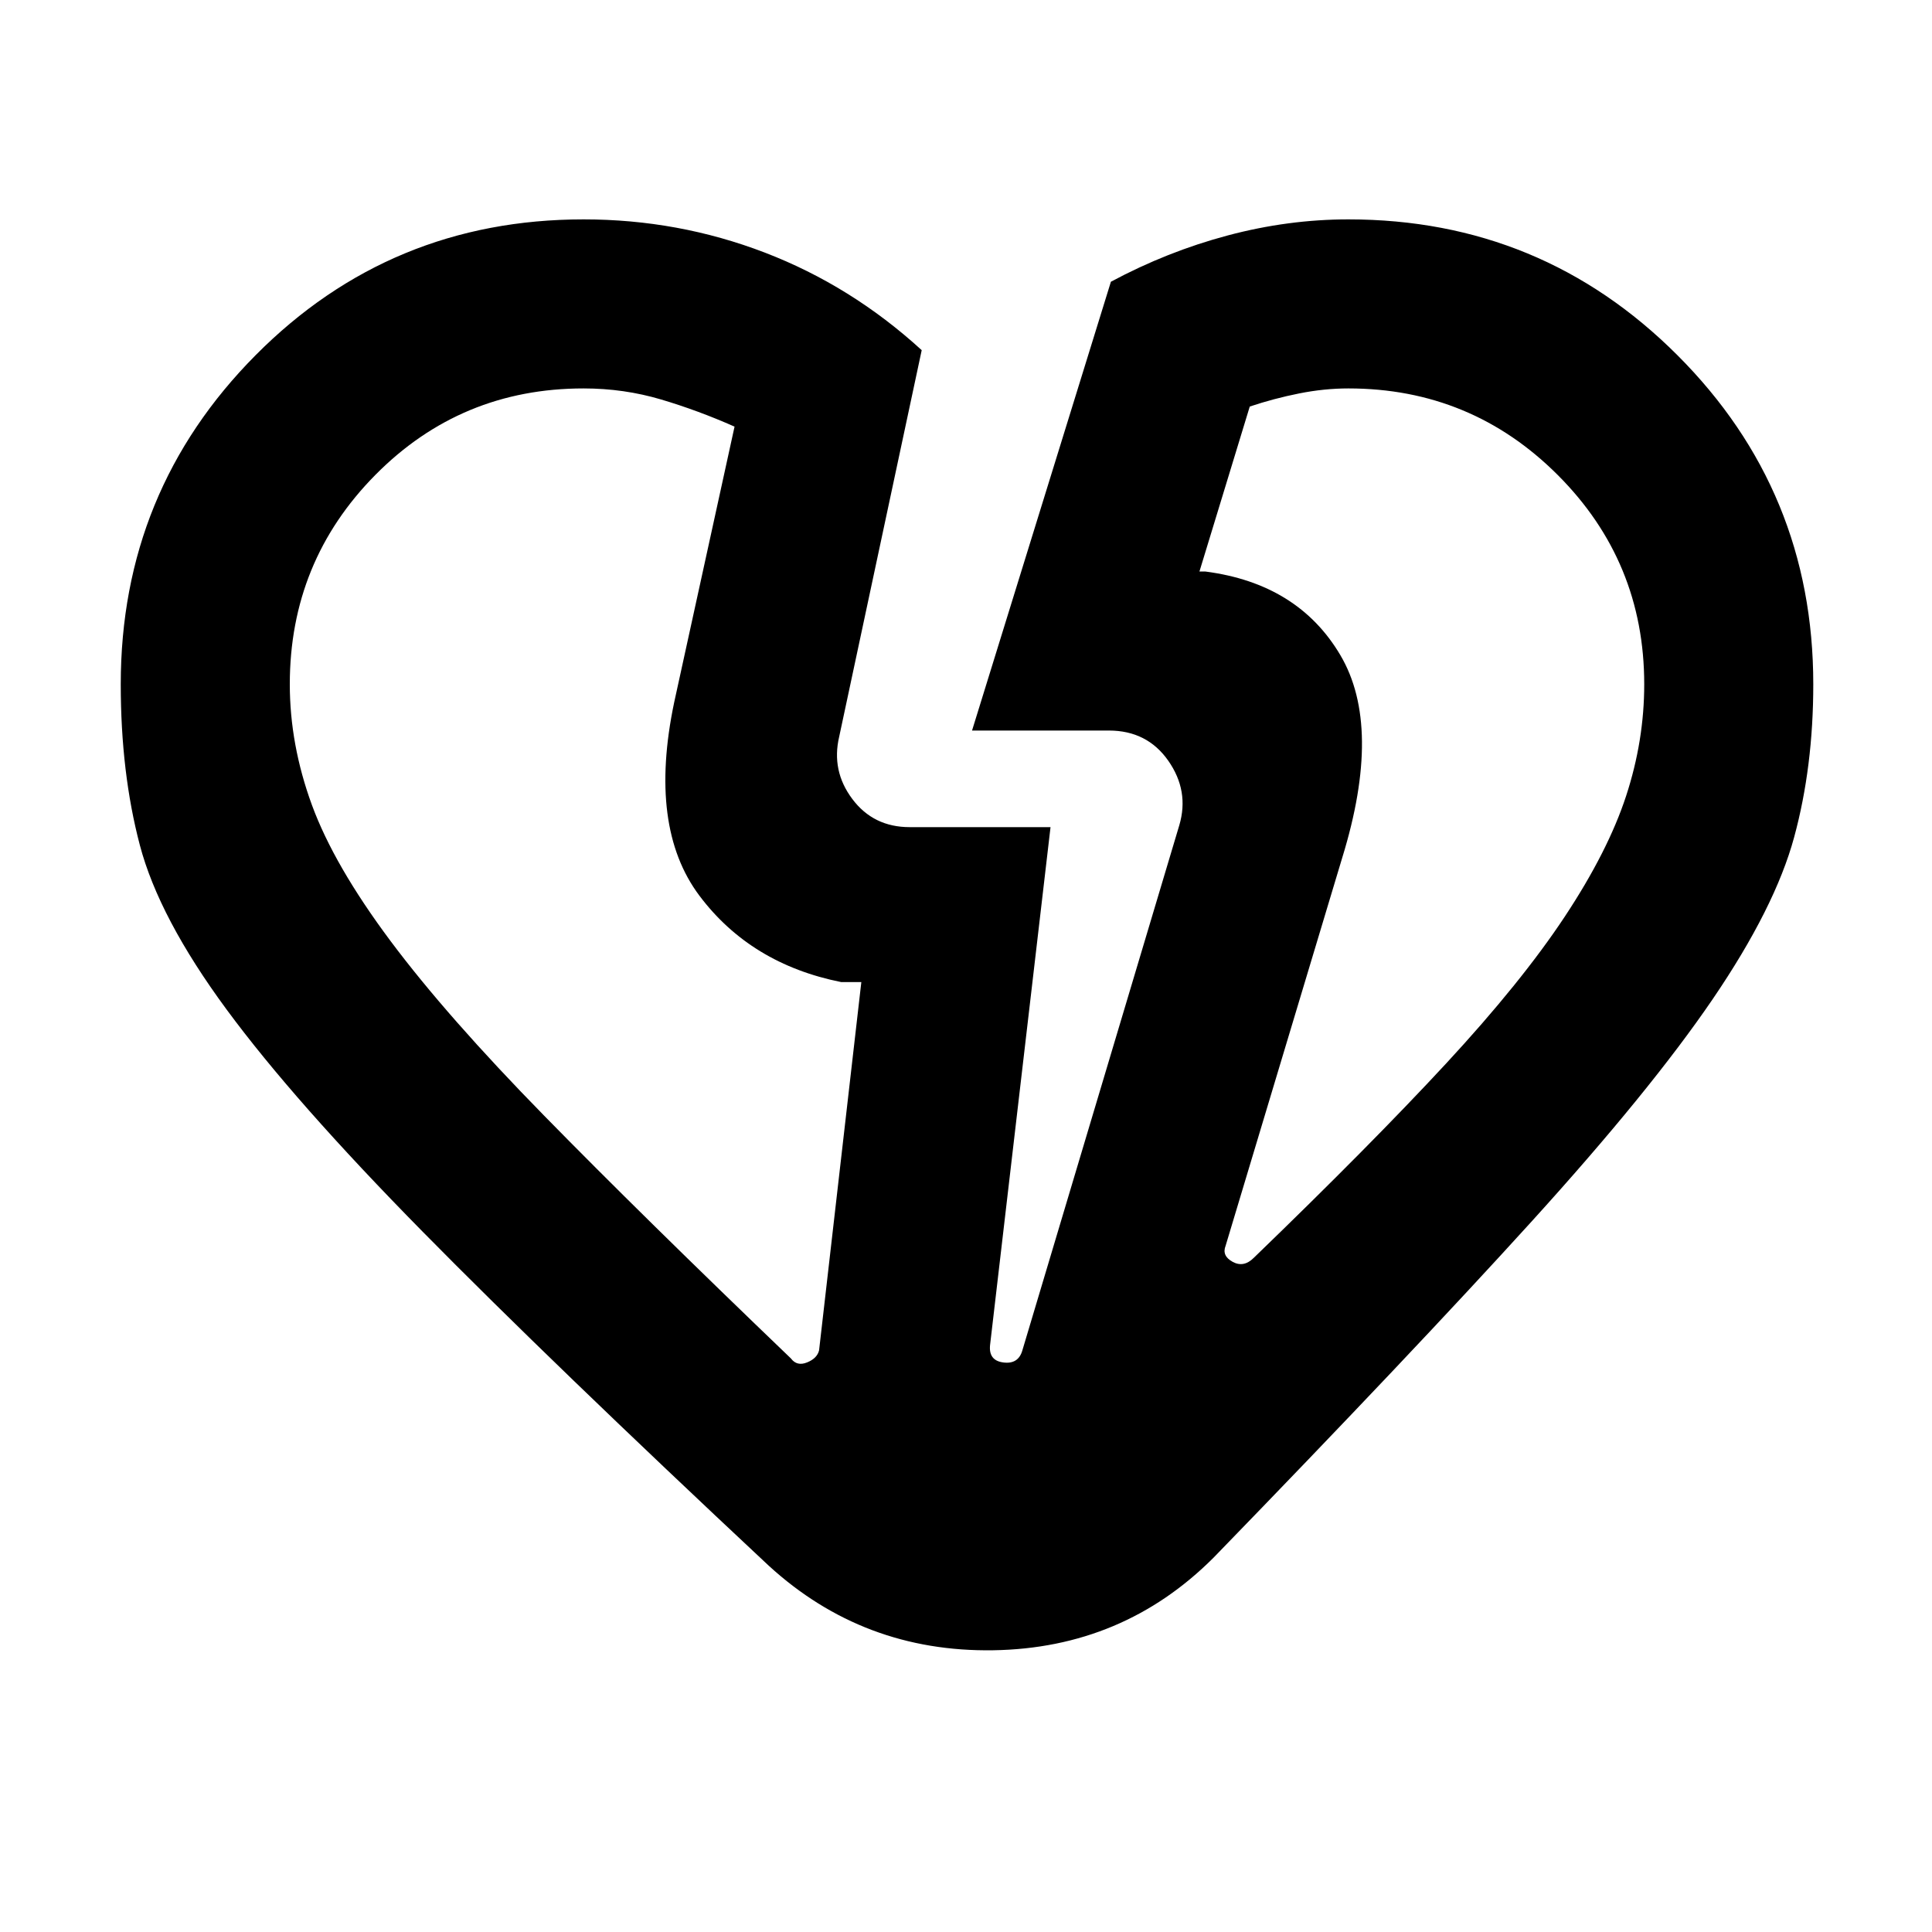 <svg xmlns="http://www.w3.org/2000/svg" height="40" width="40"><path d="M15.917 32.417q-4.5-4.209-7.167-6.917t-4.062-4.604Q3.292 19 2.896 17.5 2.5 16 2.5 14.167q0-4 2.792-6.813 2.791-2.812 6.791-2.812 1.959 0 3.75.687 1.792.688 3.25 2.021l-1.708 8q-.167.708.271 1.292.437.583 1.187.583h2.917L20.5 27.833q-.042.334.271.375.312.042.396-.25l3.25-10.875q.208-.708-.229-1.333-.438-.625-1.23-.625h-2.833L23 5.833q1.167-.625 2.417-.958 1.25-.333 2.5-.333 4 0 6.812 2.812 2.813 2.813 2.813 6.813 0 1.708-.396 3.166-.396 1.459-1.688 3.355-1.291 1.895-3.75 4.604Q29.25 28 25.125 32.25q-1.875 1.875-4.563 1.917-2.687.041-4.645-1.75ZM6 14.167q0 1.25.458 2.5.459 1.25 1.625 2.812 1.167 1.563 3.188 3.625 2.021 2.063 5.104 5.021.125.167.333.083.209-.083.25-.25l.875-7.625h-.416q-1.875-.375-2.938-1.791-1.062-1.417-.521-4l1.25-5.709q-.75-.333-1.52-.562-.771-.229-1.605-.229-2.541 0-4.312 1.791Q6 11.625 6 14.167Zm28.042 0q0-2.542-1.792-4.334-1.792-1.791-4.333-1.791-.5 0-1.021.104-.521.104-1.021.271l-1.042 3.416h.125q1.917.25 2.792 1.73.875 1.479.042 4.187l-2.417 8.042q-.083.208.146.333.229.125.437-.083 2.417-2.334 3.98-4.021 1.562-1.688 2.458-3.042.896-1.354 1.271-2.5.375-1.146.375-2.312Zm-6.25 3.583Zm-13.834-3.208Z"/></svg>